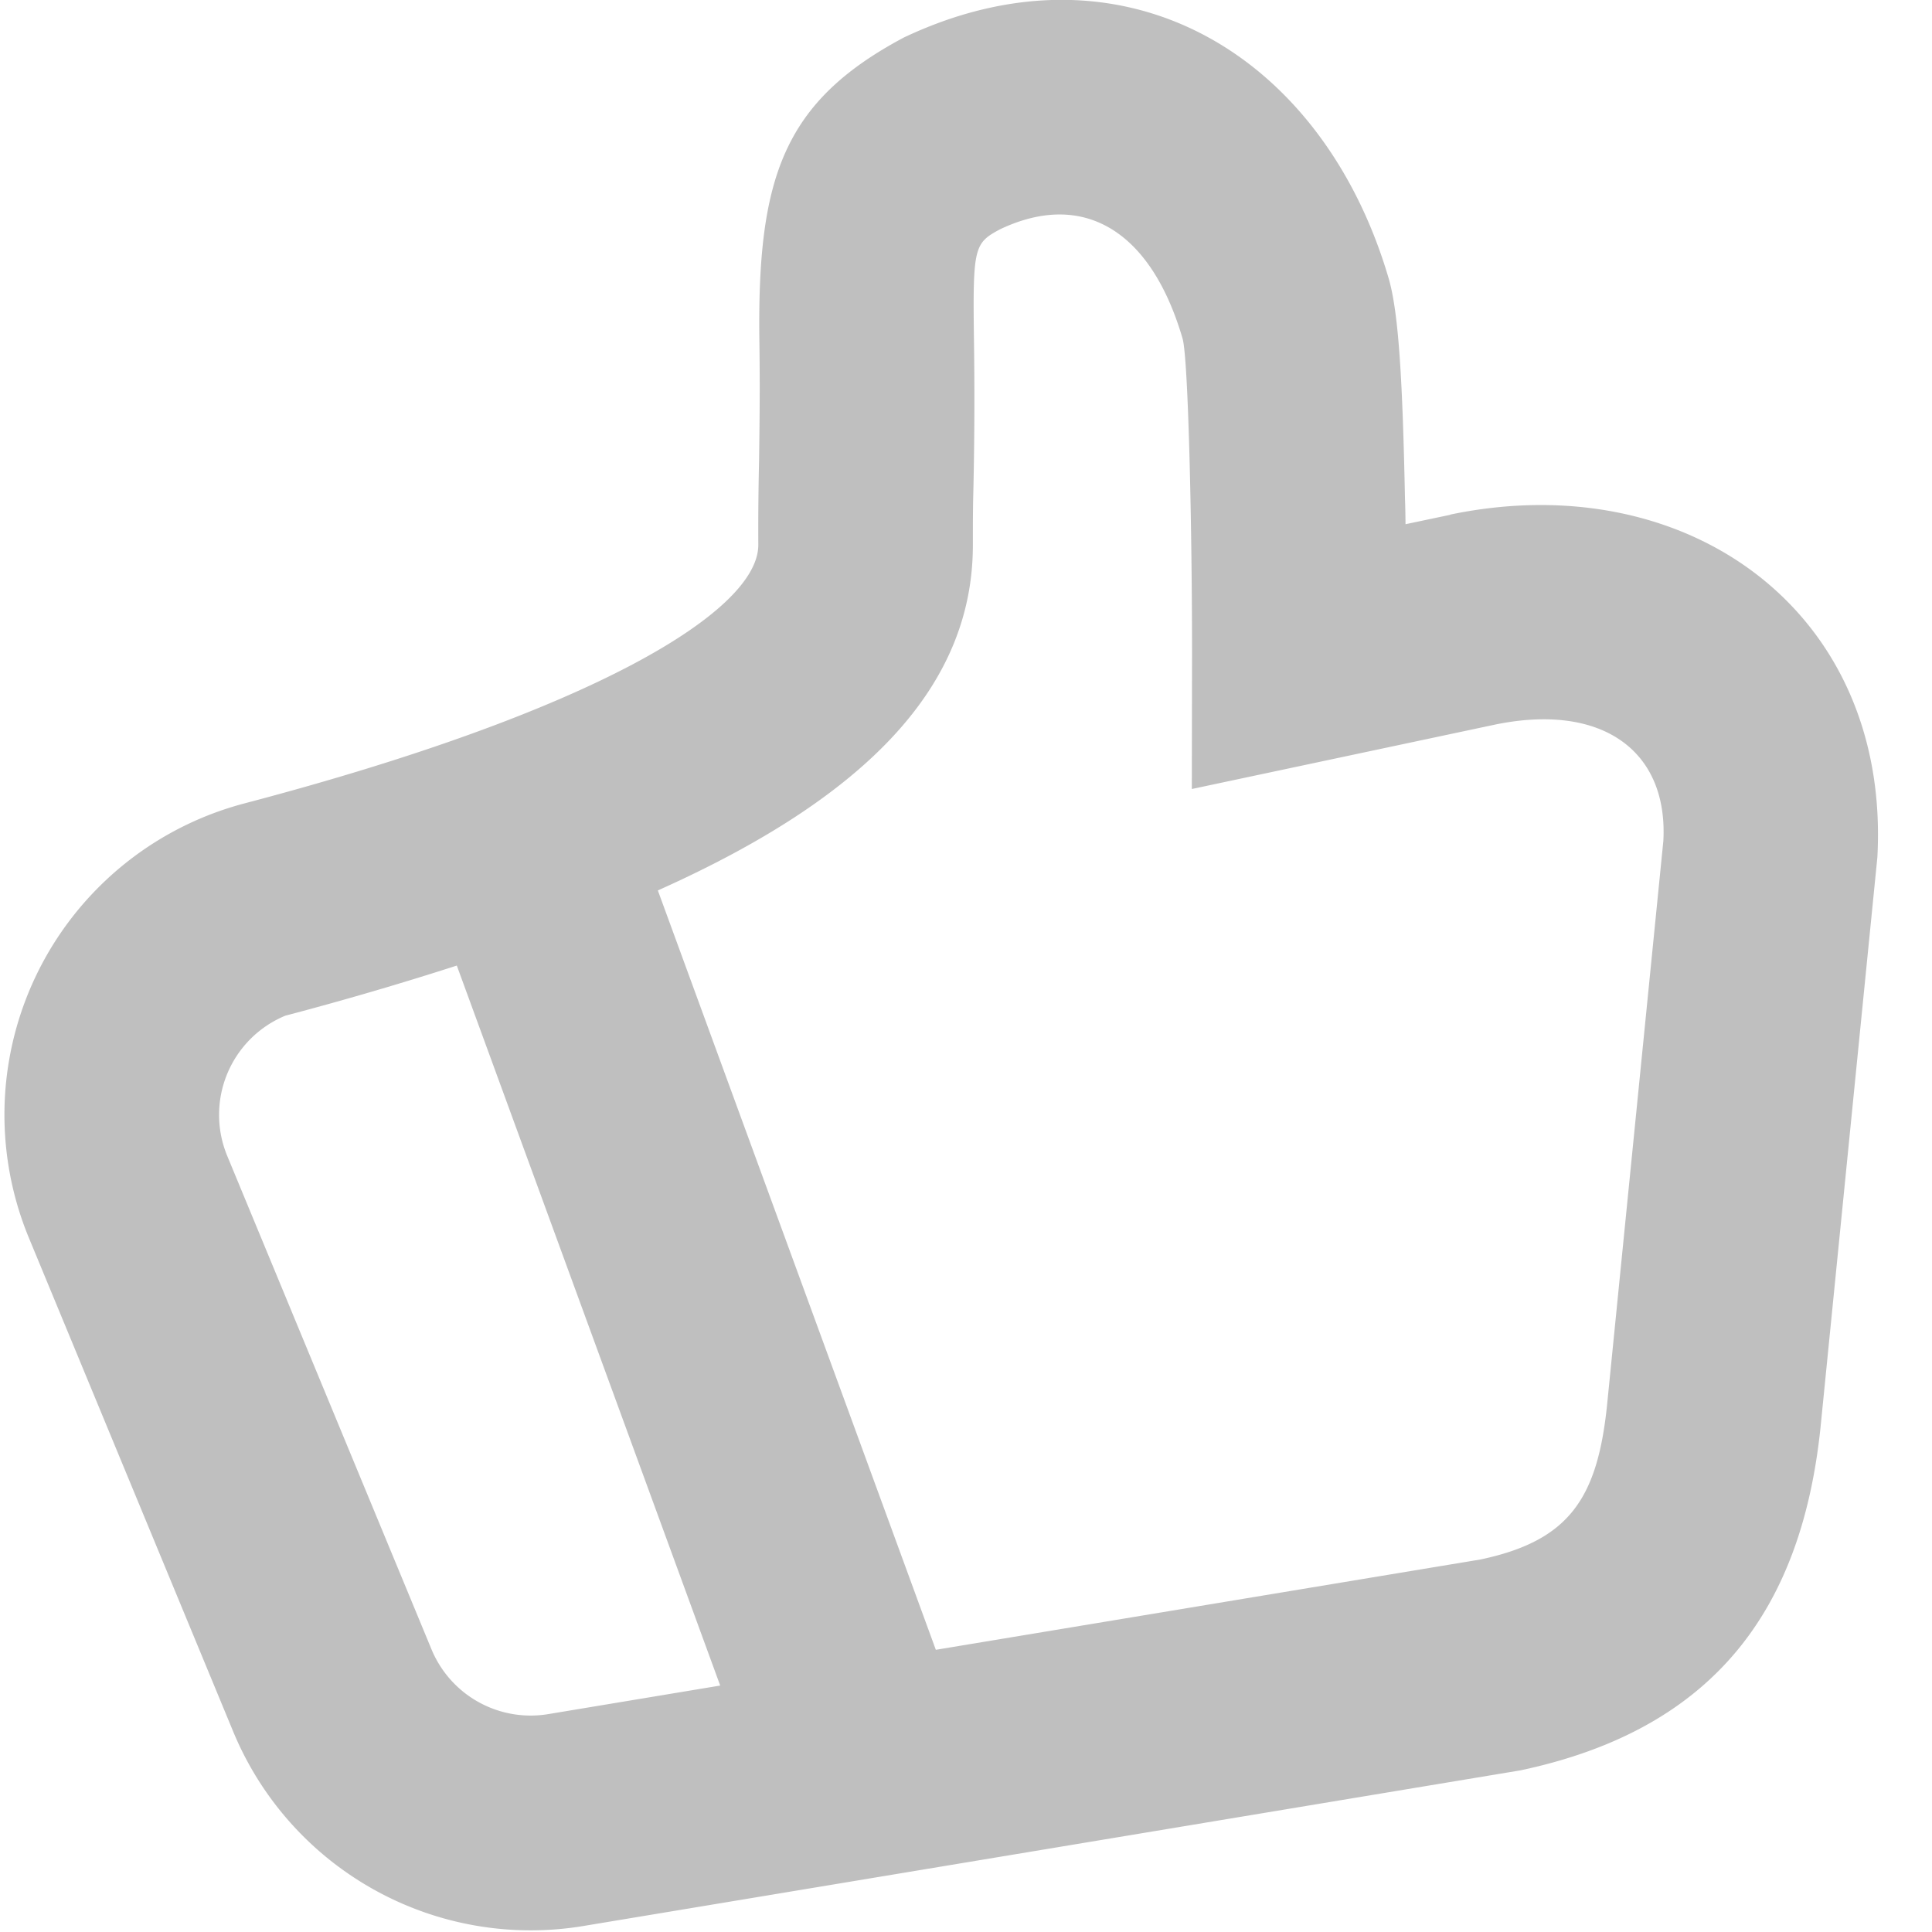 <svg viewBox="0 0 18 18" fill="rgb(191, 191, 191)" style="background:white;" version="1.1" xmlns="http://www.w3.org/2000/svg">
    <path d="M8.718 15.371l5.077-.842c.821-.174 1.084-.564 1.176-1.422l.526-5.272c.046-.842-.573-1.291-1.573-1.083l-2.82.599.002-1.236c.001-1.127-.033-2.766-.088-2.96-.295-1.01-.926-1.385-1.698-1.02-.245.13-.257.167-.246 1.023a38.303 38.303 0 01-.008 1.524c-.002.14-.002.264-.002.384.006 1.327-.992 2.361-2.935 3.23l2.59 7.075zm-2.008.333L4.256 8.996a30.684 30.684 0 01-1.598.467 1 1 0 00-.541 1.306l1.903 4.597a1 1 0 001.088.604l1.602-.266zm6.803-10.91c2.215-.46 4.103.91 3.978 3.194l-.531 5.325c-.175 1.64-.95 2.79-2.794 3.181l-8.73 1.45a3 3 0 01-3.264-1.813L.27 11.535a3 3 0 012.008-4.05c3.258-.857 4.79-1.794 4.787-2.41a28.244 28.244 0 01.007-.782c.007-.489.008-.751.003-1.109C7.054 1.66 7.294.95 8.42.35c2.038-.965 3.906.147 4.52 2.251.093.327.128.968.15 2.047.003.078.004.157.005.236l.418-.088z"></path>
</svg>